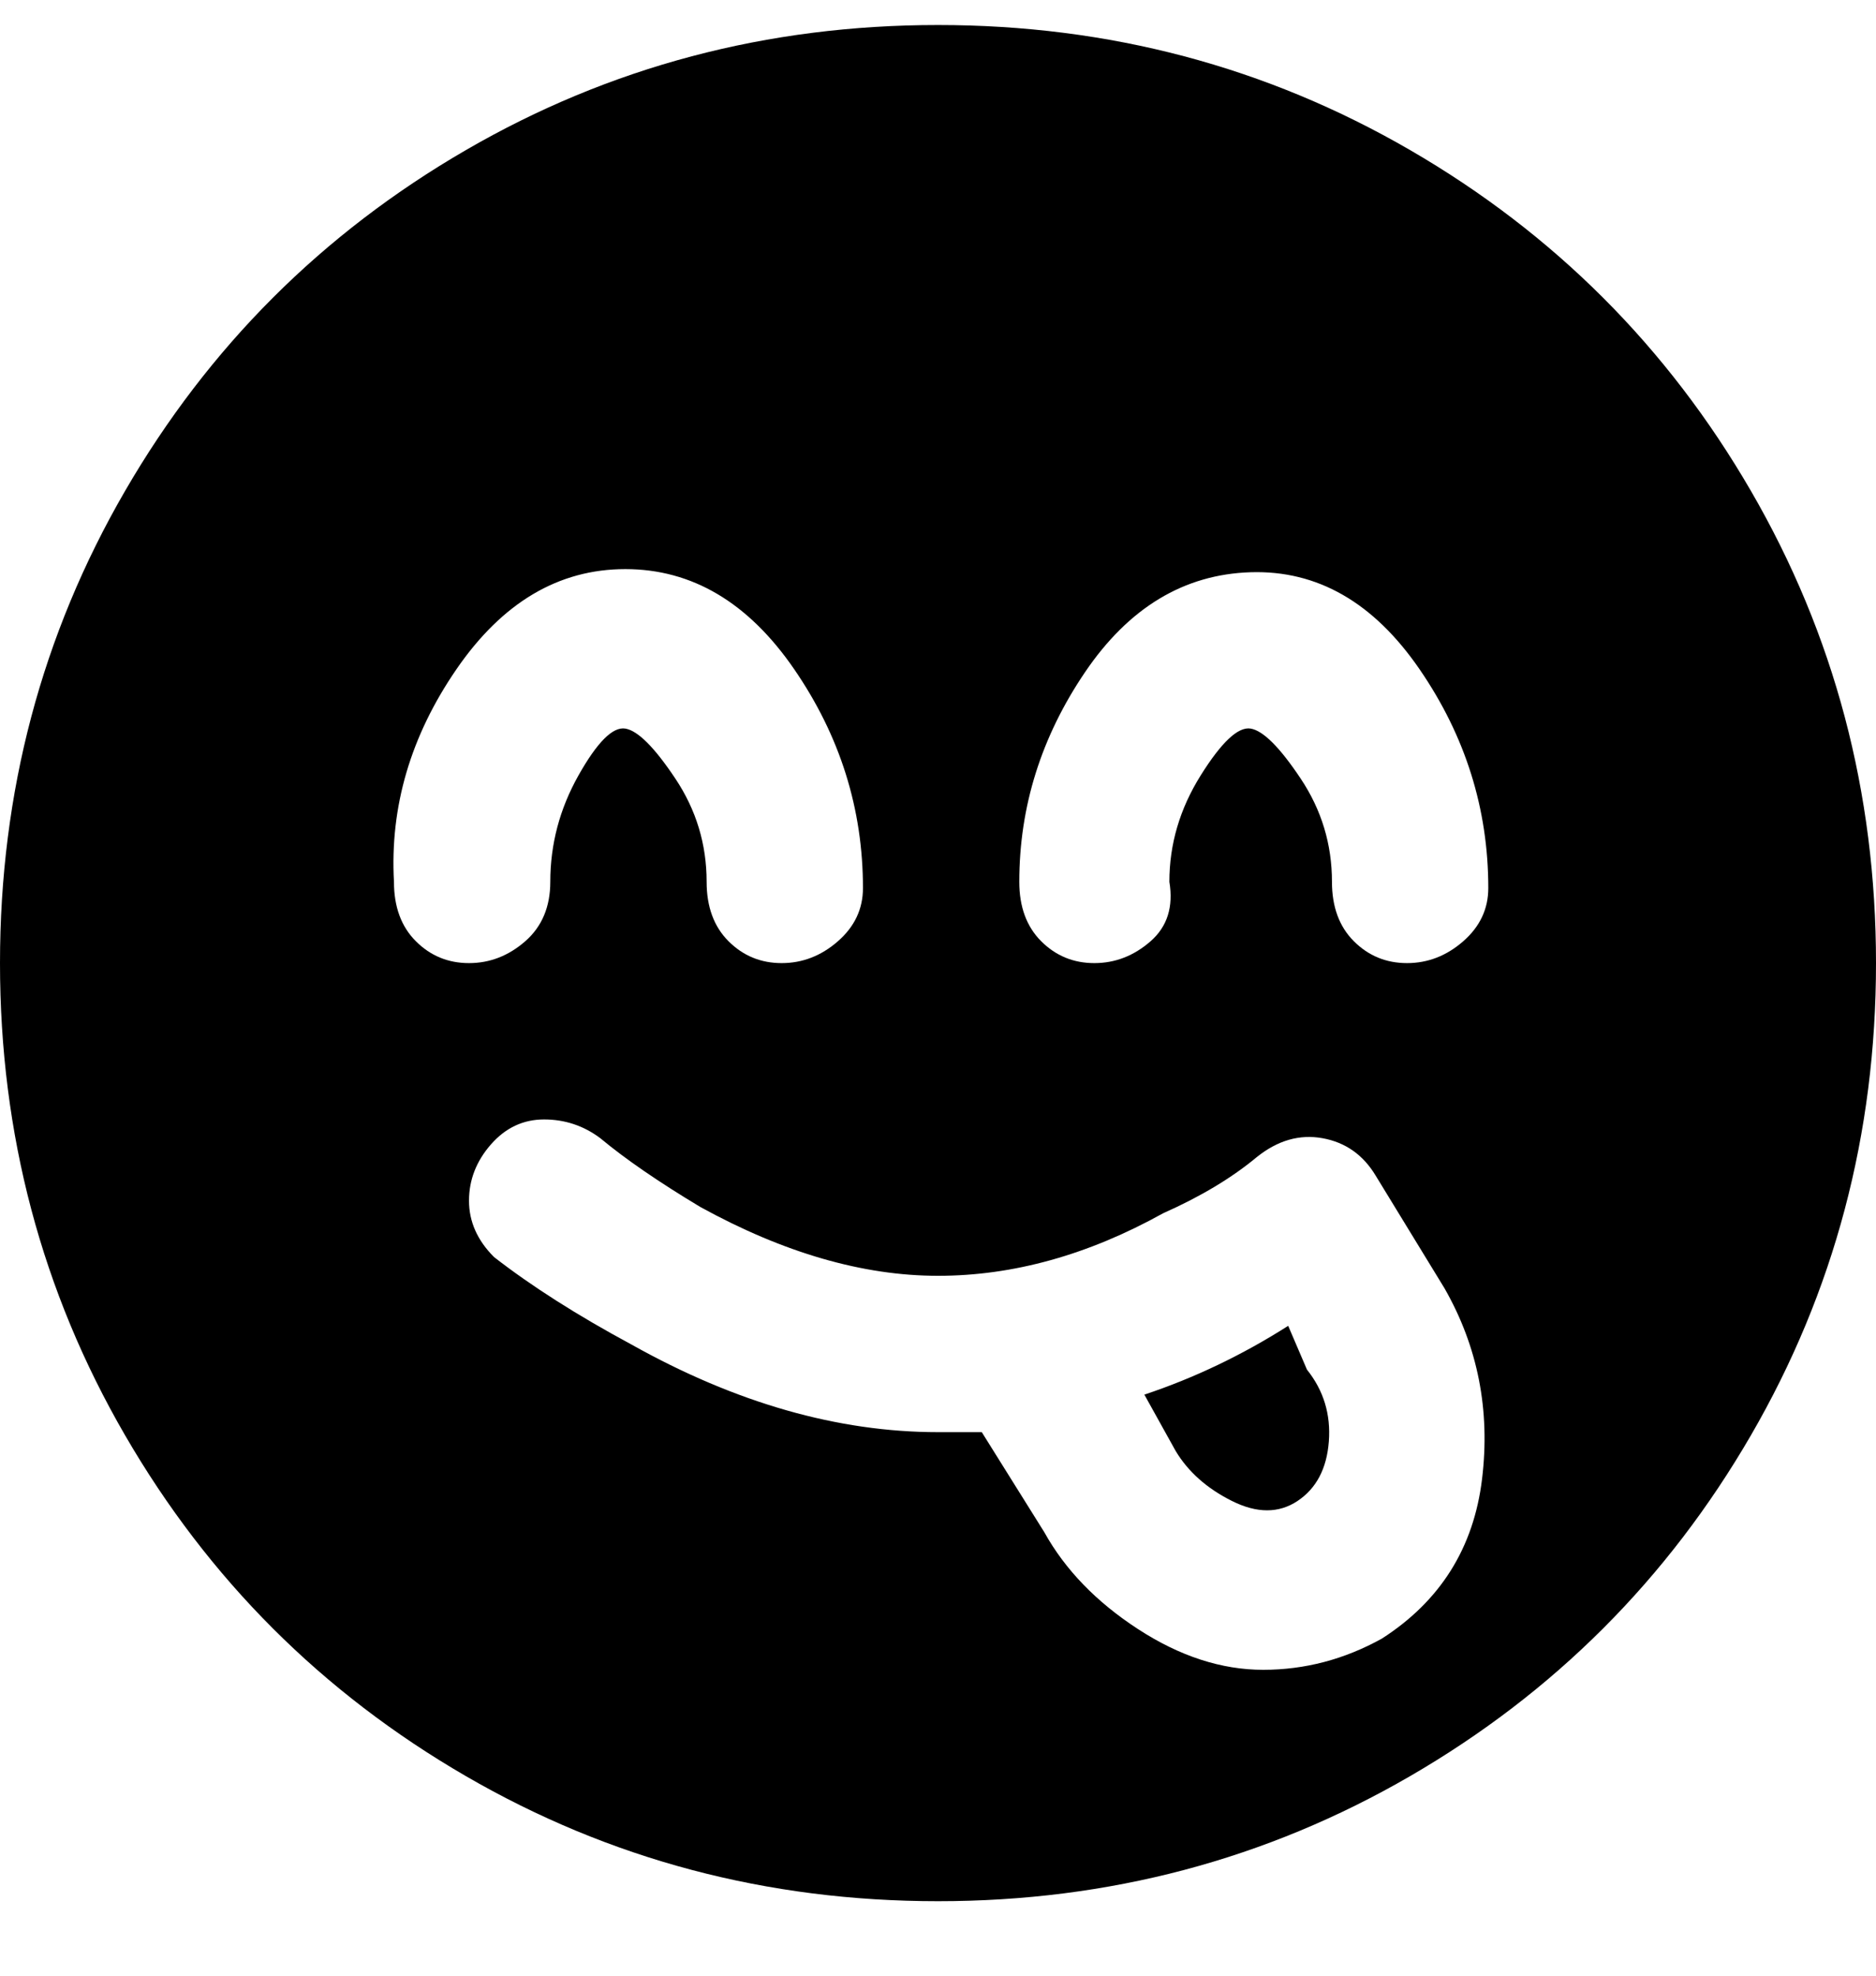 <svg viewBox="0 0 300 316" xmlns="http://www.w3.org/2000/svg"><path d="M150 4q-41 0-75.5 20T20 78.5Q0 113 0 154t20 75.5Q40 264 74.5 284t75.5 20q41 0 75.5-20t54.5-54.5q20-34.5 20-75.5t-20-75.5Q260 44 225.5 24T150 4zM63 141q-1-18 10-34t27-16q16 0 27 16t11 35q0 5-4 8.5t-9 3.5q-5 0-8.5-3.5T113 141q0-9-5-16.5t-8-8q-3-.5-7.5 7.5T88 141q0 6-4 9.5t-9 3.5q-5 0-8.5-3.5T63 141zm158 121q-9 5-19 5t-20-6.5q-10-6.5-15-15.5l-10-16h-7q-24 0-49-14-13-7-22-14-4-4-4-9t3.5-9q3.5-4 8.5-4t9 3q6 5 16 11 20 11 38 11t36-10q9-4 15-9 5-4 10.5-3t8.5 6l11 18q8 14 6 30.5T221 262zm4-108q-5 0-8.5-3.5T213 141q0-9-5-16.5t-8-8q-3-.5-8 7.5t-5 17q1 6-3 9.5t-9 3.5q-5 0-8.5-3.5T163 141q0-18 10.5-33.5t26.5-16q16-.5 27 15.5t11 35q0 5-4 8.5t-9 3.5zm-16 65q4 5 3.5 11.5t-5 9.5q-4.5 3-10.5 0t-9-8l-5-9q12-4 23-11l3 7z"/></svg>